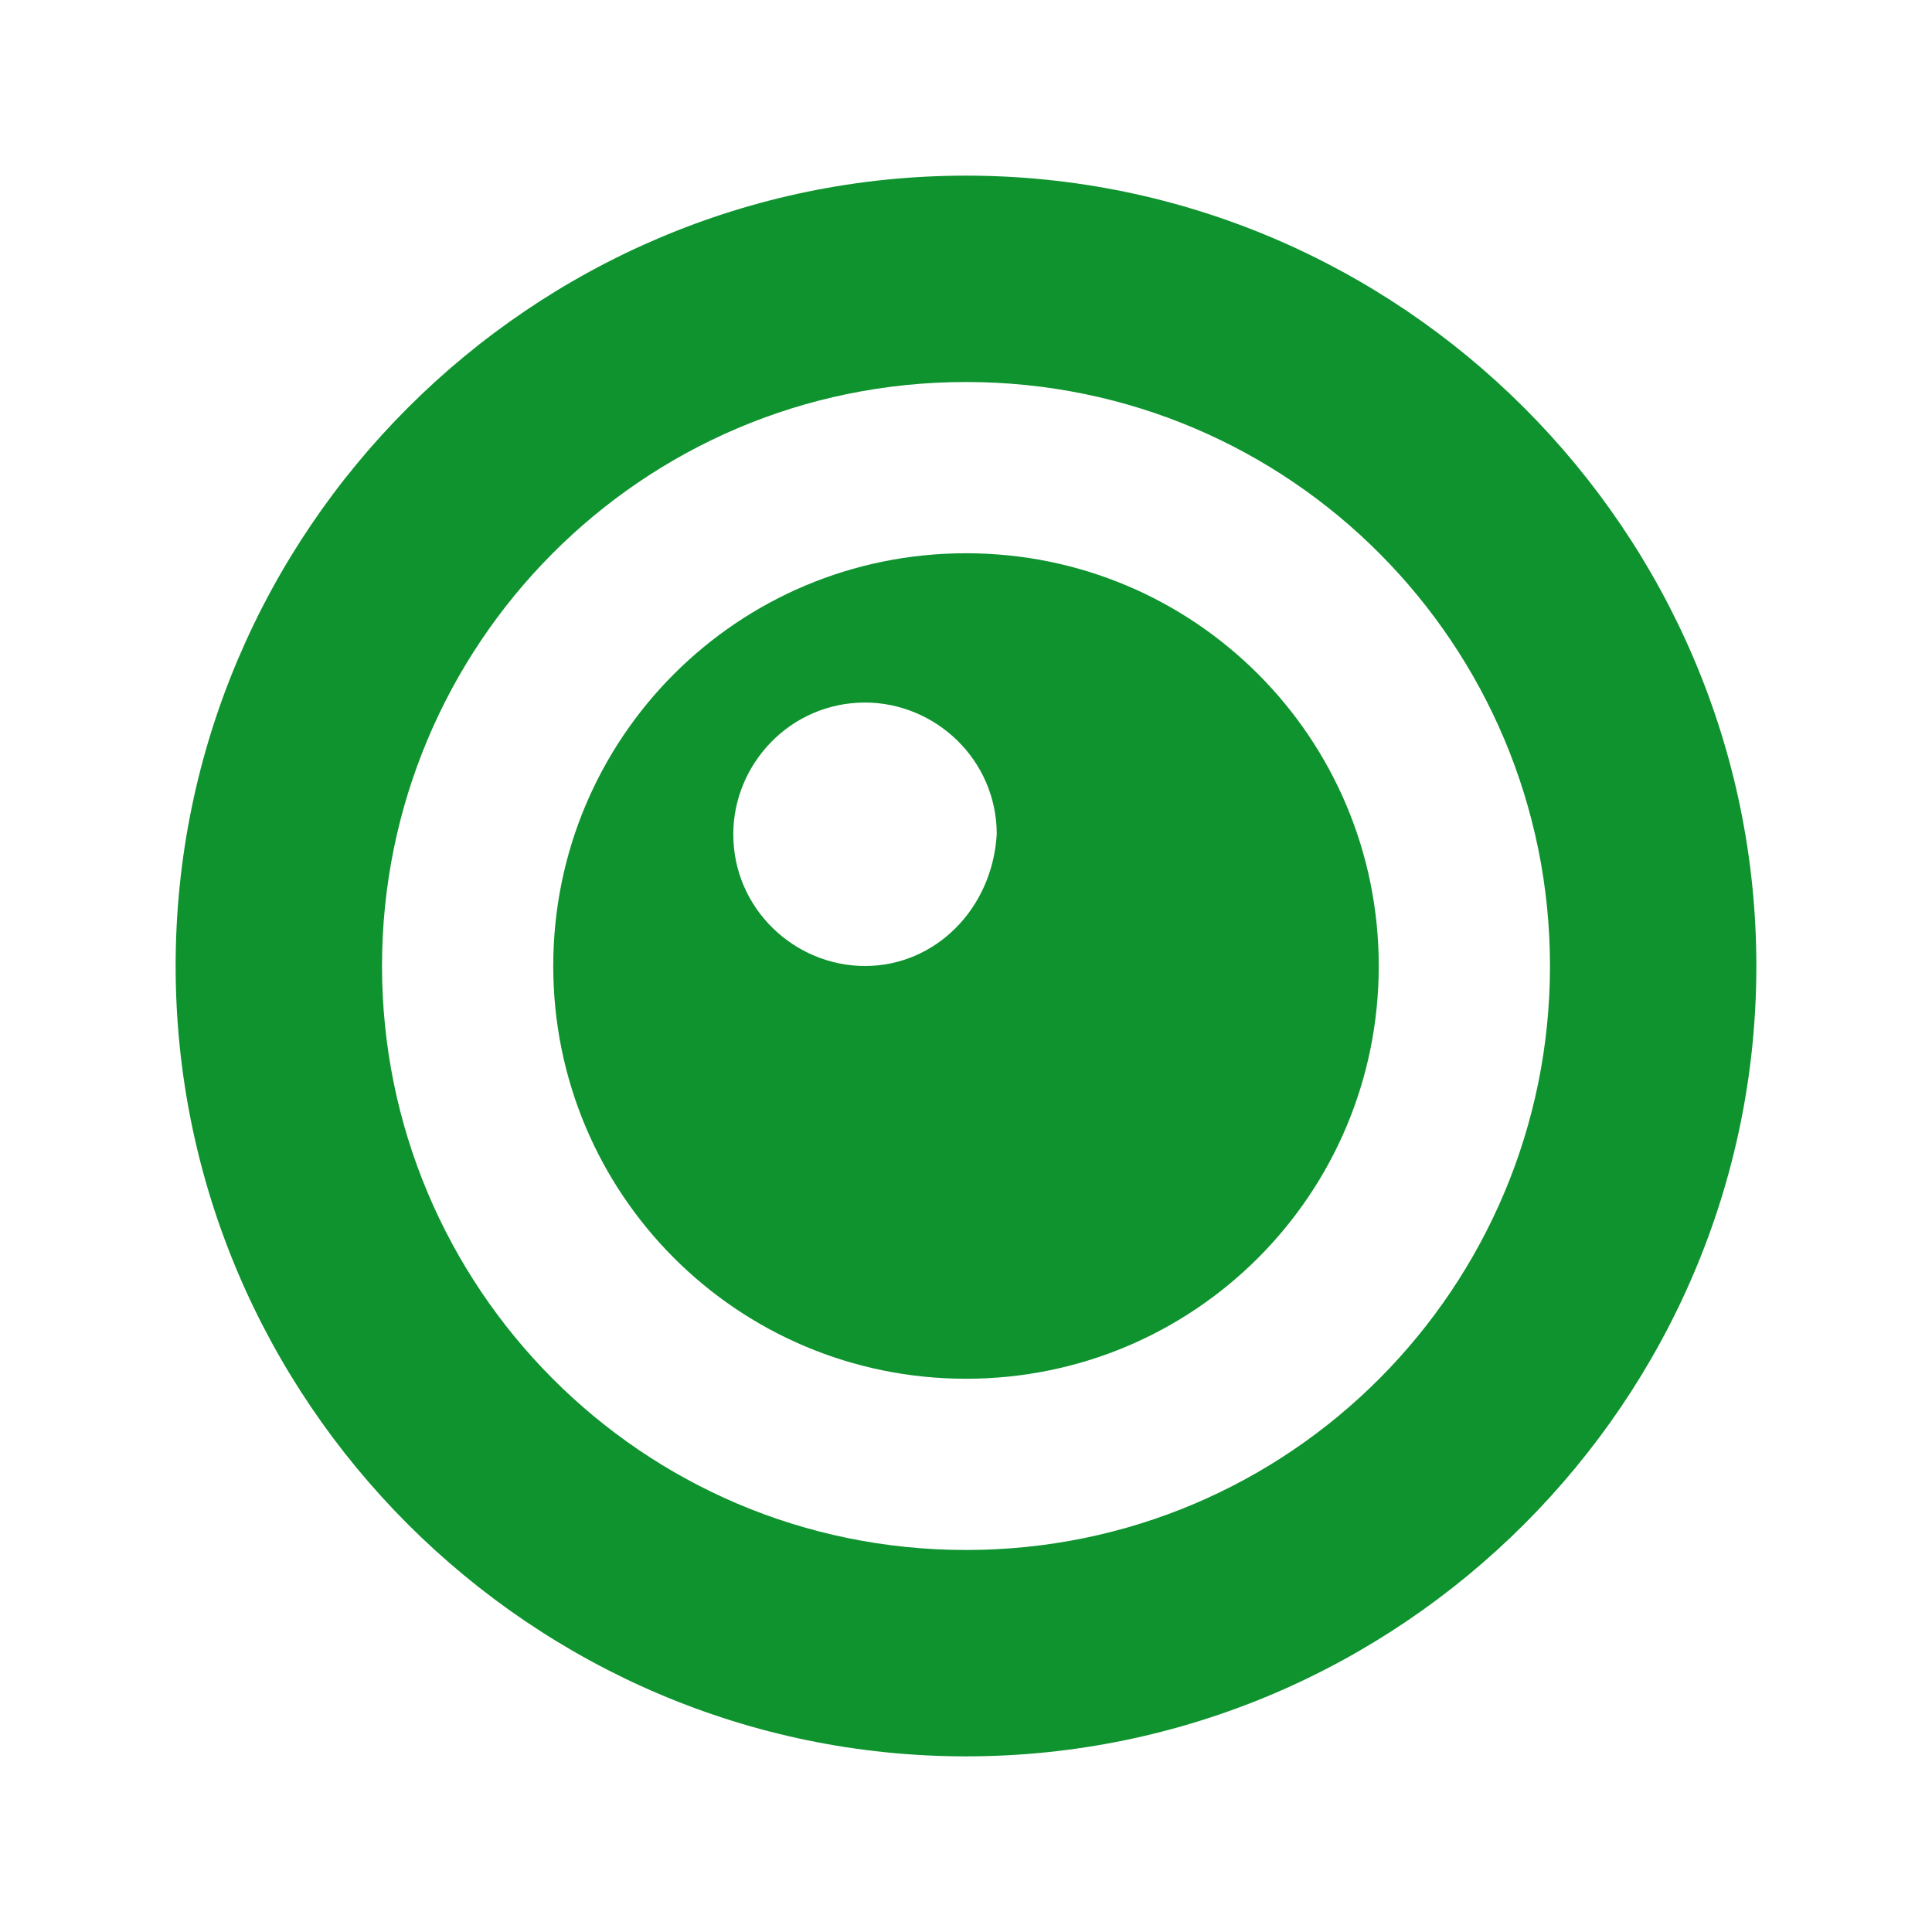 <?xml version="1.0" standalone="no"?><!DOCTYPE svg PUBLIC "-//W3C//DTD SVG 1.1//EN" "http://www.w3.org/Graphics/SVG/1.1/DTD/svg11.dtd"><svg t="1531186889333" class="icon" style="" viewBox="0 0 1024 1024" version="1.1" xmlns="http://www.w3.org/2000/svg" p-id="9092" xmlns:xlink="http://www.w3.org/1999/xlink" width="24" height="24"><defs><style type="text/css"></style></defs><path d="M512 93.091C281.6 93.091 93.091 281.6 93.091 512s188.509 418.909 418.909 418.909 418.909-188.509 418.909-418.909S742.4 93.091 512 93.091z m0 728.436c-172.218 0-309.527-139.636-309.527-309.527S339.782 202.473 512 202.473s309.527 139.636 309.527 309.527S684.218 821.527 512 821.527z" fill="#0e932e" p-id="9093"></path><path d="M512 293.236c-121.018 0-218.764 97.745-218.764 218.764s97.745 218.764 218.764 218.764 218.764-97.745 218.764-218.764-97.745-218.764-218.764-218.764zM458.473 512c-37.236 0-69.818-30.255-69.818-69.818 0-37.236 30.255-69.818 69.818-69.818 37.236 0 69.818 30.255 69.818 69.818-2.327 39.564-32.582 69.818-69.818 69.818z" fill="#0e932e" p-id="9094"></path></svg>